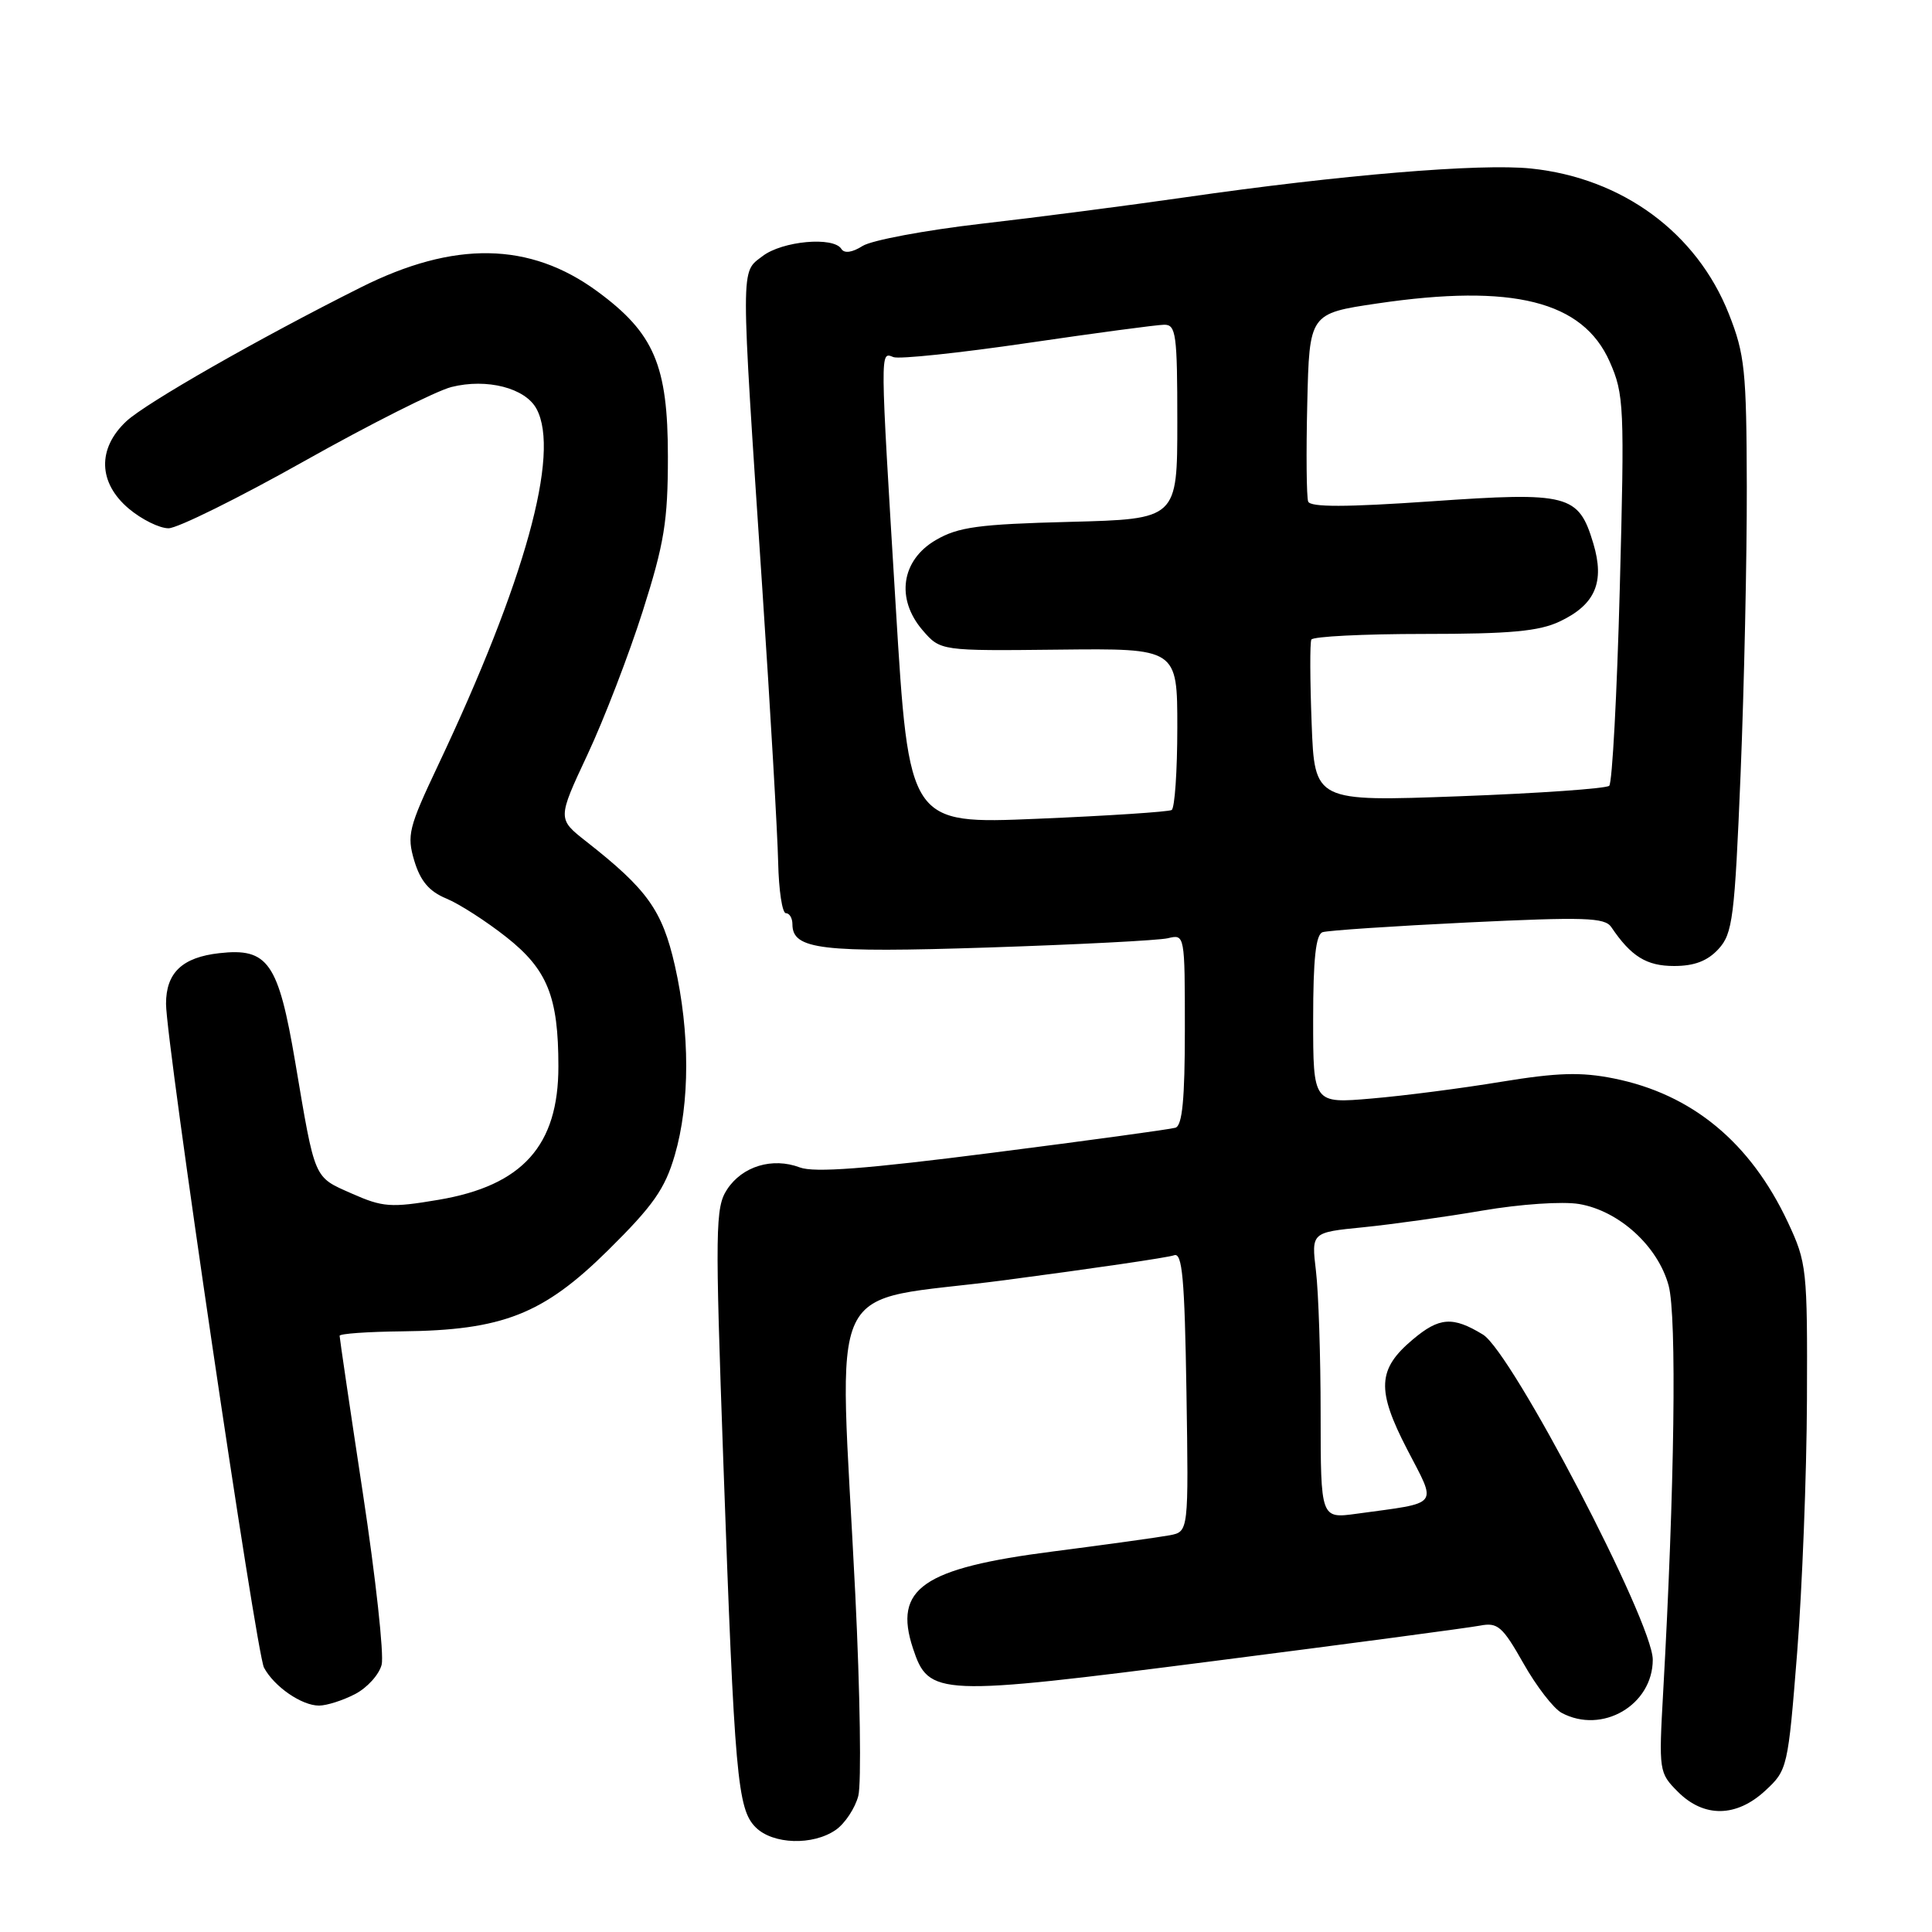 <?xml version="1.0" encoding="UTF-8" standalone="no"?>
<!DOCTYPE svg PUBLIC "-//W3C//DTD SVG 1.1//EN" "http://www.w3.org/Graphics/SVG/1.1/DTD/svg11.dtd" >
<svg xmlns="http://www.w3.org/2000/svg" xmlns:xlink="http://www.w3.org/1999/xlink" version="1.1" viewBox="0 0 256 256">
 <g >
 <path fill="currentColor"
d=" M 110.76 242.46 C 111.97 241.61 113.31 239.58 113.73 237.96 C 114.15 236.33 113.97 224.32 113.33 211.25 C 111.19 167.87 108.83 172.82 133.12 169.63 C 144.73 168.10 154.84 166.62 155.57 166.33 C 156.66 165.92 156.97 169.37 157.21 184.39 C 157.50 202.95 157.50 202.95 155.00 203.43 C 153.62 203.69 146.65 204.66 139.50 205.58 C 122.24 207.80 118.36 210.49 120.97 218.41 C 123.07 224.76 124.12 224.80 160.81 220.10 C 178.79 217.80 194.68 215.68 196.13 215.40 C 198.45 214.95 199.10 215.52 201.86 220.40 C 203.57 223.43 205.85 226.38 206.92 226.96 C 212.30 229.84 219.00 225.93 219.00 219.91 C 219.00 214.92 200.33 179.18 196.50 176.84 C 192.50 174.40 190.72 174.52 187.19 177.50 C 182.52 181.42 182.38 184.17 186.44 192.02 C 190.43 199.73 190.97 199.04 179.75 200.58 C 175.00 201.23 175.00 201.23 174.99 187.36 C 174.99 179.74 174.71 171.21 174.37 168.40 C 173.76 163.30 173.76 163.30 180.63 162.62 C 184.41 162.24 191.51 161.25 196.42 160.41 C 201.45 159.55 207.04 159.17 209.25 159.54 C 214.54 160.44 219.69 165.13 221.10 170.34 C 222.20 174.38 221.89 197.29 220.38 224.18 C 219.79 234.69 219.82 234.91 222.34 237.43 C 225.79 240.88 230.09 240.82 233.93 237.25 C 236.85 234.55 236.92 234.22 238.13 219.00 C 238.80 210.47 239.39 195.40 239.43 185.50 C 239.50 168.12 239.41 167.31 236.90 161.95 C 231.93 151.36 224.20 144.98 213.84 142.90 C 209.50 142.03 206.38 142.12 198.93 143.34 C 193.74 144.20 186.01 145.20 181.75 145.56 C 174.00 146.23 174.00 146.23 174.00 135.09 C 174.00 127.06 174.35 123.82 175.25 123.52 C 175.94 123.29 184.60 122.71 194.50 122.23 C 209.95 121.49 212.64 121.57 213.50 122.84 C 216.13 126.74 218.17 128.00 221.83 128.00 C 224.52 128.00 226.26 127.33 227.71 125.75 C 229.59 123.70 229.85 121.64 230.64 102.50 C 231.11 90.95 231.48 73.85 231.46 64.50 C 231.42 49.09 231.20 46.95 229.08 41.59 C 224.82 30.83 214.97 23.59 202.87 22.33 C 196.15 21.63 177.66 23.17 157.00 26.15 C 149.57 27.22 137.43 28.80 130.00 29.65 C 122.58 30.51 115.51 31.83 114.30 32.59 C 112.93 33.46 111.88 33.61 111.49 32.99 C 110.46 31.31 103.65 31.93 101.04 33.94 C 98.11 36.18 98.11 34.42 101.01 78.00 C 102.09 94.22 103.03 110.54 103.11 114.25 C 103.19 117.96 103.65 121.00 104.13 121.00 C 104.61 121.00 105.00 121.66 105.00 122.46 C 105.00 125.82 108.76 126.27 130.92 125.55 C 142.79 125.16 153.51 124.61 154.75 124.32 C 156.99 123.78 157.00 123.82 157.00 136.42 C 157.00 145.67 156.66 149.16 155.75 149.43 C 155.06 149.64 144.17 151.13 131.55 152.74 C 114.77 154.89 107.90 155.41 105.98 154.69 C 102.36 153.32 98.35 154.53 96.34 157.61 C 94.78 159.99 94.74 162.72 95.85 193.84 C 97.33 235.44 97.71 239.71 100.13 242.13 C 102.41 244.41 107.74 244.57 110.76 242.46 Z  M 47.04 224.48 C 48.65 223.65 50.24 221.89 50.57 220.58 C 50.90 219.27 49.78 209.04 48.08 197.85 C 46.38 186.66 45.00 177.28 45.00 177.00 C 45.00 176.72 48.71 176.46 53.25 176.41 C 66.60 176.27 71.97 174.16 80.56 165.68 C 86.55 159.76 88.11 157.54 89.41 153.07 C 91.43 146.15 91.43 136.80 89.42 127.93 C 87.75 120.62 85.79 117.86 77.68 111.50 C 73.86 108.50 73.86 108.50 77.84 100.00 C 80.03 95.33 83.32 86.78 85.16 81.00 C 88.02 72.00 88.50 69.07 88.50 60.50 C 88.50 48.40 86.68 44.14 79.15 38.61 C 70.20 32.04 60.18 31.87 47.79 38.09 C 34.24 44.88 19.37 53.38 16.75 55.81 C 12.87 59.43 13.00 63.98 17.08 67.41 C 18.77 68.83 21.13 70.00 22.33 70.00 C 23.52 70.00 31.62 65.99 40.32 61.10 C 49.02 56.21 57.80 51.79 59.82 51.28 C 64.52 50.10 69.62 51.41 71.10 54.19 C 74.26 60.09 69.56 77.06 58.03 101.44 C 54.13 109.68 53.89 110.68 54.90 114.07 C 55.71 116.75 56.87 118.12 59.14 119.06 C 60.86 119.77 64.43 122.07 67.08 124.16 C 72.54 128.47 73.99 132.06 73.99 141.30 C 74.00 151.80 69.24 157.10 58.11 158.98 C 51.79 160.05 50.72 159.97 46.61 158.15 C 41.53 155.90 41.78 156.49 39.12 140.74 C 36.88 127.53 35.52 125.57 29.06 126.30 C 24.15 126.85 22.00 128.89 22.00 133.01 C 22.00 138.03 33.96 219.06 34.98 220.97 C 36.33 223.49 39.97 226.00 42.27 226.00 C 43.28 226.00 45.42 225.32 47.04 224.48 Z  M 118.69 80.36 C 116.59 45.81 116.60 46.63 118.39 47.32 C 119.16 47.61 127.15 46.77 136.14 45.45 C 145.14 44.13 153.29 43.04 154.25 43.03 C 155.83 43.00 156.00 44.27 156.00 55.89 C 156.00 68.78 156.00 68.78 141.75 69.15 C 129.65 69.46 126.97 69.83 124.00 71.56 C 119.42 74.23 118.67 79.34 122.25 83.51 C 124.62 86.25 124.62 86.25 140.31 86.08 C 156.00 85.91 156.00 85.91 156.00 96.40 C 156.00 102.16 155.66 107.08 155.25 107.33 C 154.84 107.57 146.84 108.10 137.47 108.49 C 120.44 109.21 120.44 109.21 118.69 80.36 Z  M 173.80 95.86 C 173.58 90.16 173.56 85.16 173.76 84.75 C 173.96 84.34 180.66 84.00 188.66 84.00 C 200.13 84.00 203.94 83.65 206.69 82.34 C 211.39 80.11 212.66 77.14 211.12 72.00 C 209.17 65.50 207.86 65.16 189.63 66.43 C 178.35 67.21 173.64 67.22 173.34 66.46 C 173.12 65.87 173.06 60.02 173.22 53.46 C 173.50 41.54 173.50 41.54 182.50 40.21 C 200.46 37.56 209.73 39.89 213.29 47.92 C 215.20 52.25 215.27 53.77 214.63 77.96 C 214.26 91.97 213.63 103.75 213.23 104.12 C 212.83 104.49 203.88 105.12 193.35 105.51 C 174.19 106.22 174.19 106.22 173.80 95.86 Z "/>
</g>
</svg>